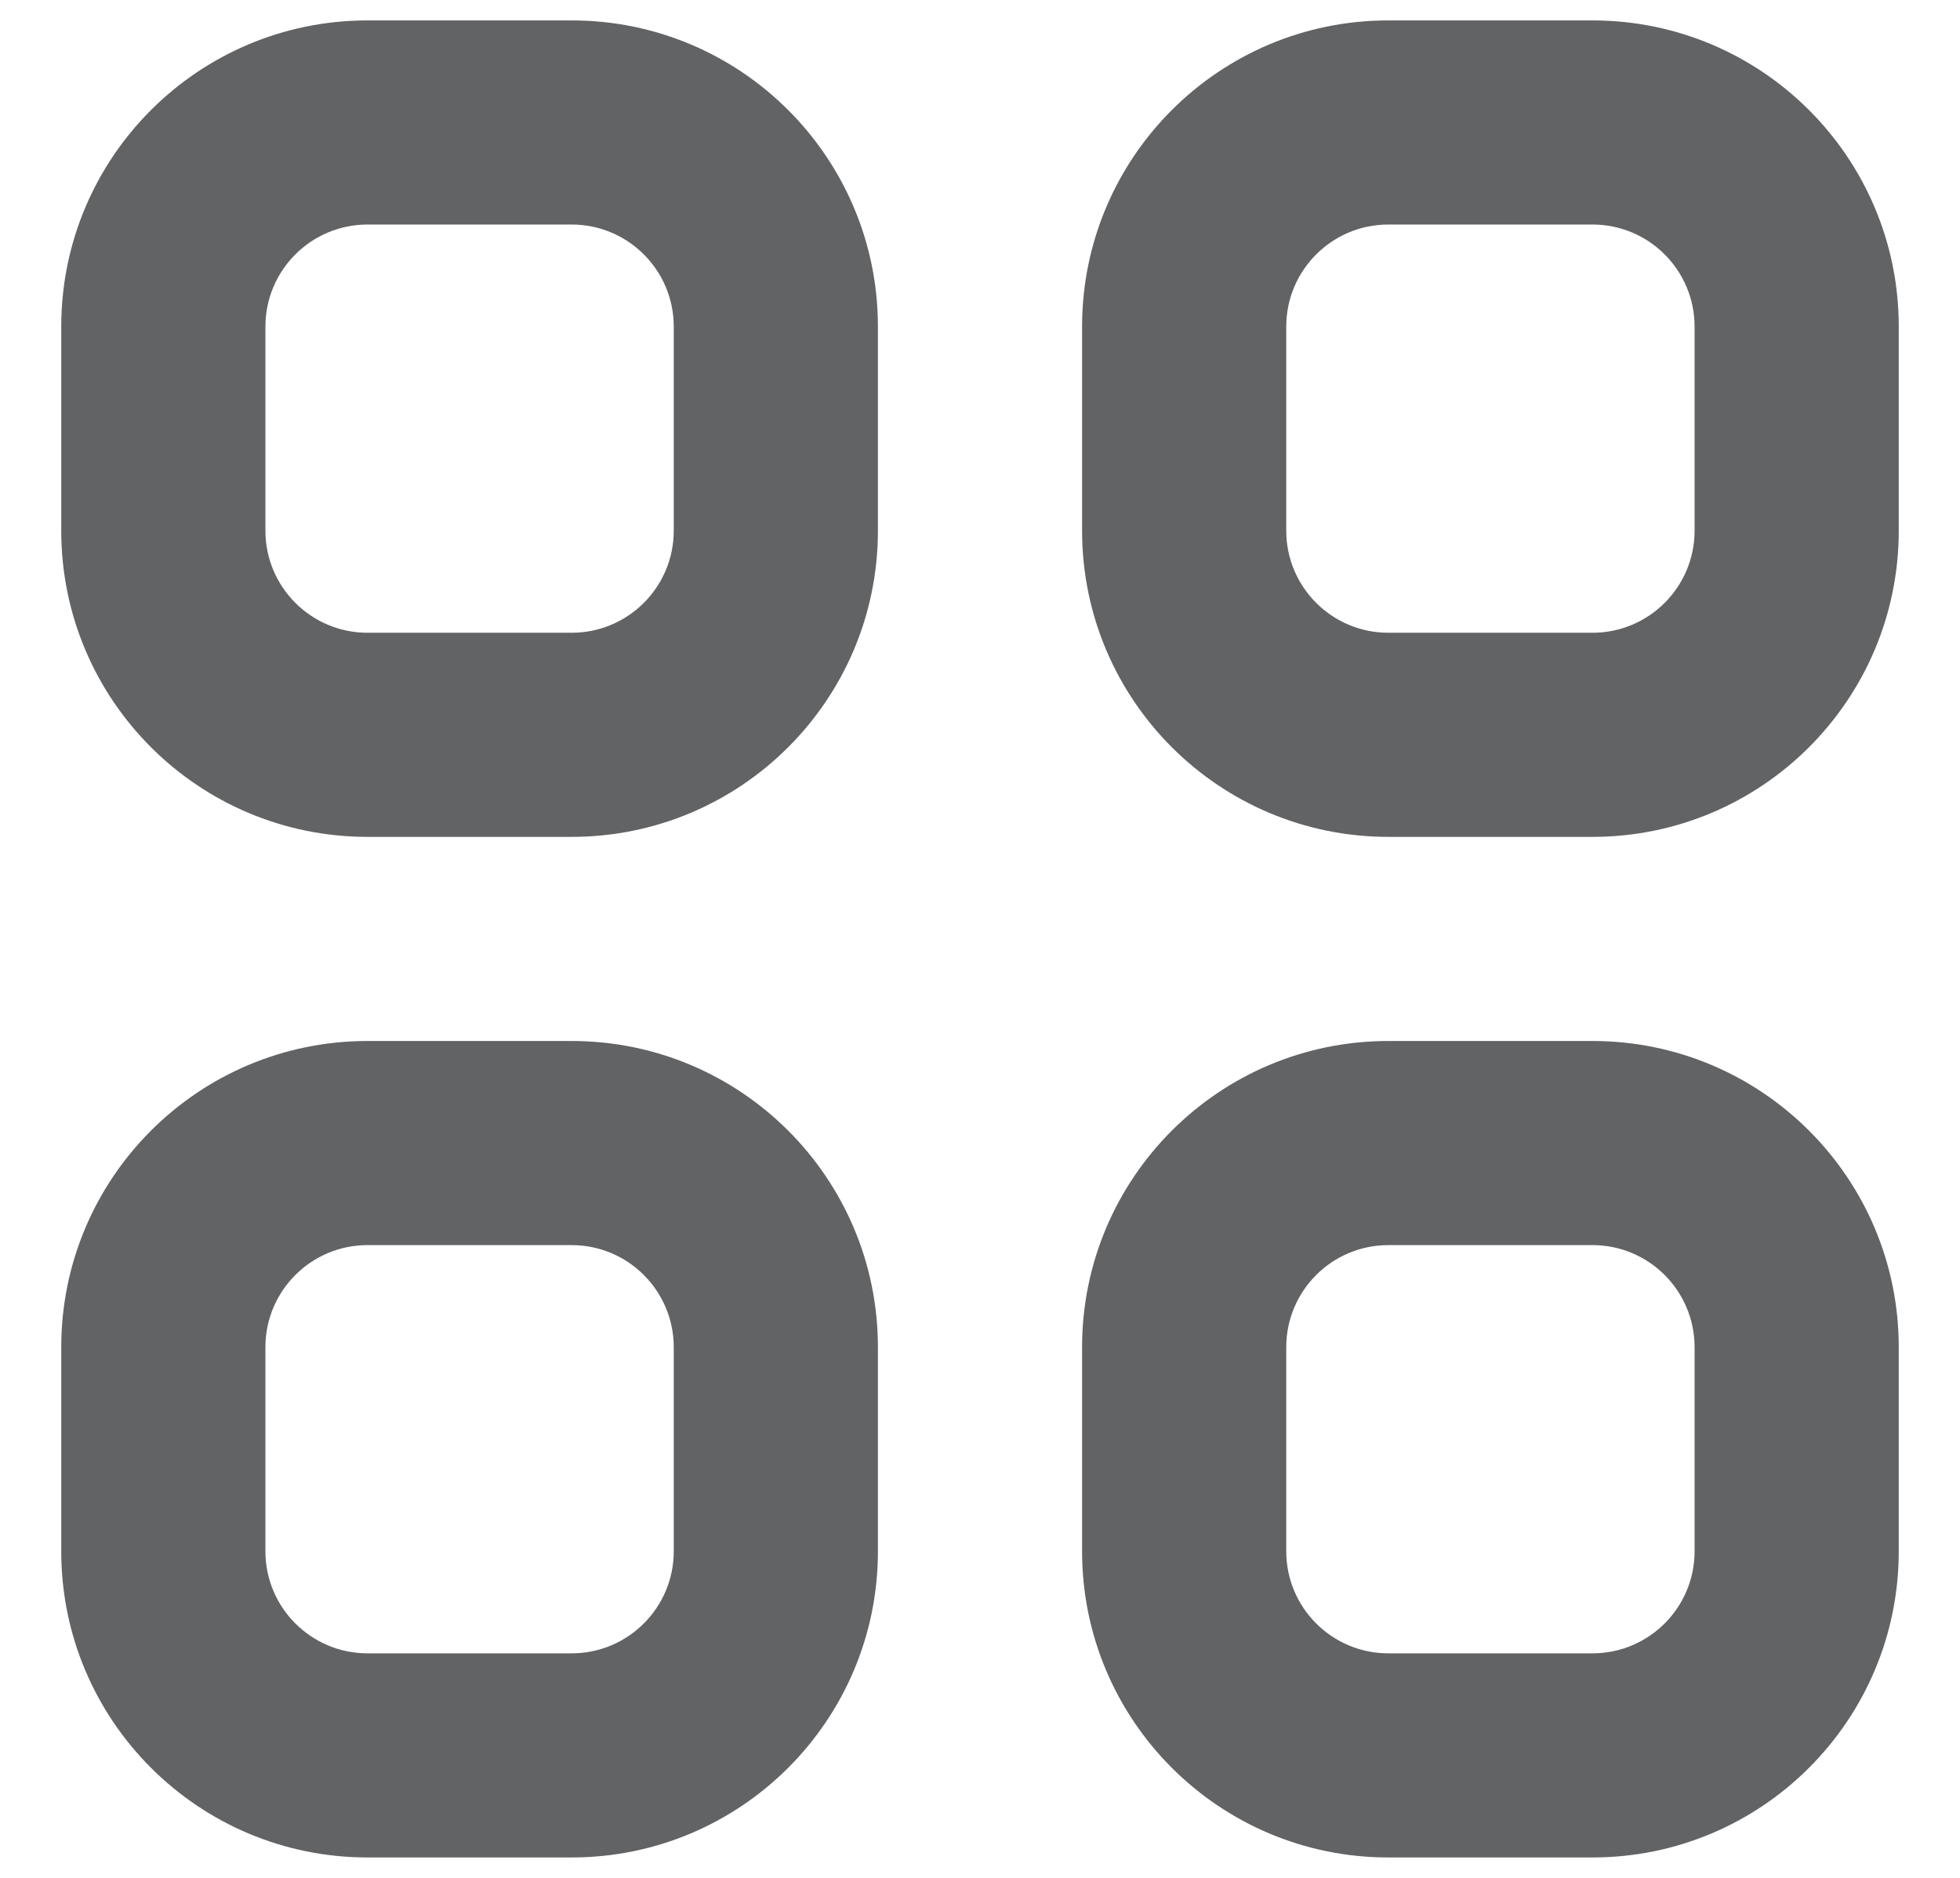 <svg width="24" height="23" viewBox="0 0 24 23" fill="none" xmlns="http://www.w3.org/2000/svg">
<path fill-rule="evenodd" clip-rule="evenodd" d="M0.75 4C0.75 1.929 2.429 0.25 4.5 0.25H7C9.071 0.25 10.75 1.929 10.75 4V6.5C10.75 8.571 9.071 10.25 7 10.25H4.5C2.429 10.25 0.75 8.571 0.75 6.5V4ZM4.5 2.75C3.81 2.75 3.25 3.31 3.25 4V6.5C3.25 7.19 3.81 7.75 4.5 7.75H7C7.69 7.75 8.25 7.19 8.25 6.5V4C8.25 3.31 7.69 2.75 7 2.75H4.5ZM13.25 4C13.25 1.929 14.929 0.25 17 0.25H19.5C21.571 0.25 23.25 1.929 23.25 4V6.5C23.25 8.571 21.571 10.25 19.5 10.25H17C14.929 10.25 13.25 8.571 13.25 6.5V4ZM17 2.75C16.31 2.75 15.75 3.31 15.75 4V6.5C15.75 7.19 16.31 7.75 17 7.75H19.5C20.19 7.75 20.75 7.19 20.75 6.5V4C20.75 3.31 20.19 2.75 19.5 2.75H17ZM0.75 16.5C0.75 14.429 2.429 12.75 4.5 12.75H7C9.071 12.75 10.75 14.429 10.75 16.5V19C10.75 21.071 9.071 22.75 7 22.75H4.5C2.429 22.75 0.75 21.071 0.75 19V16.5ZM4.5 15.25C3.81 15.25 3.25 15.81 3.25 16.5V19C3.25 19.69 3.81 20.25 4.5 20.25H7C7.69 20.25 8.25 19.69 8.25 19V16.5C8.25 15.81 7.69 15.25 7 15.25H4.5ZM13.25 16.5C13.25 14.429 14.929 12.75 17 12.75H19.5C21.571 12.75 23.25 14.429 23.25 16.5V19C23.25 21.071 21.571 22.75 19.5 22.75H17C14.929 22.75 13.25 21.071 13.25 19V16.5ZM17 15.25C16.31 15.25 15.75 15.81 15.75 16.5V19C15.75 19.69 16.31 20.25 17 20.25H19.5C20.19 20.25 20.75 19.69 20.75 19V16.5C20.75 15.81 20.19 15.25 19.5 15.25H17Z" fill="#626365"/>
</svg>
